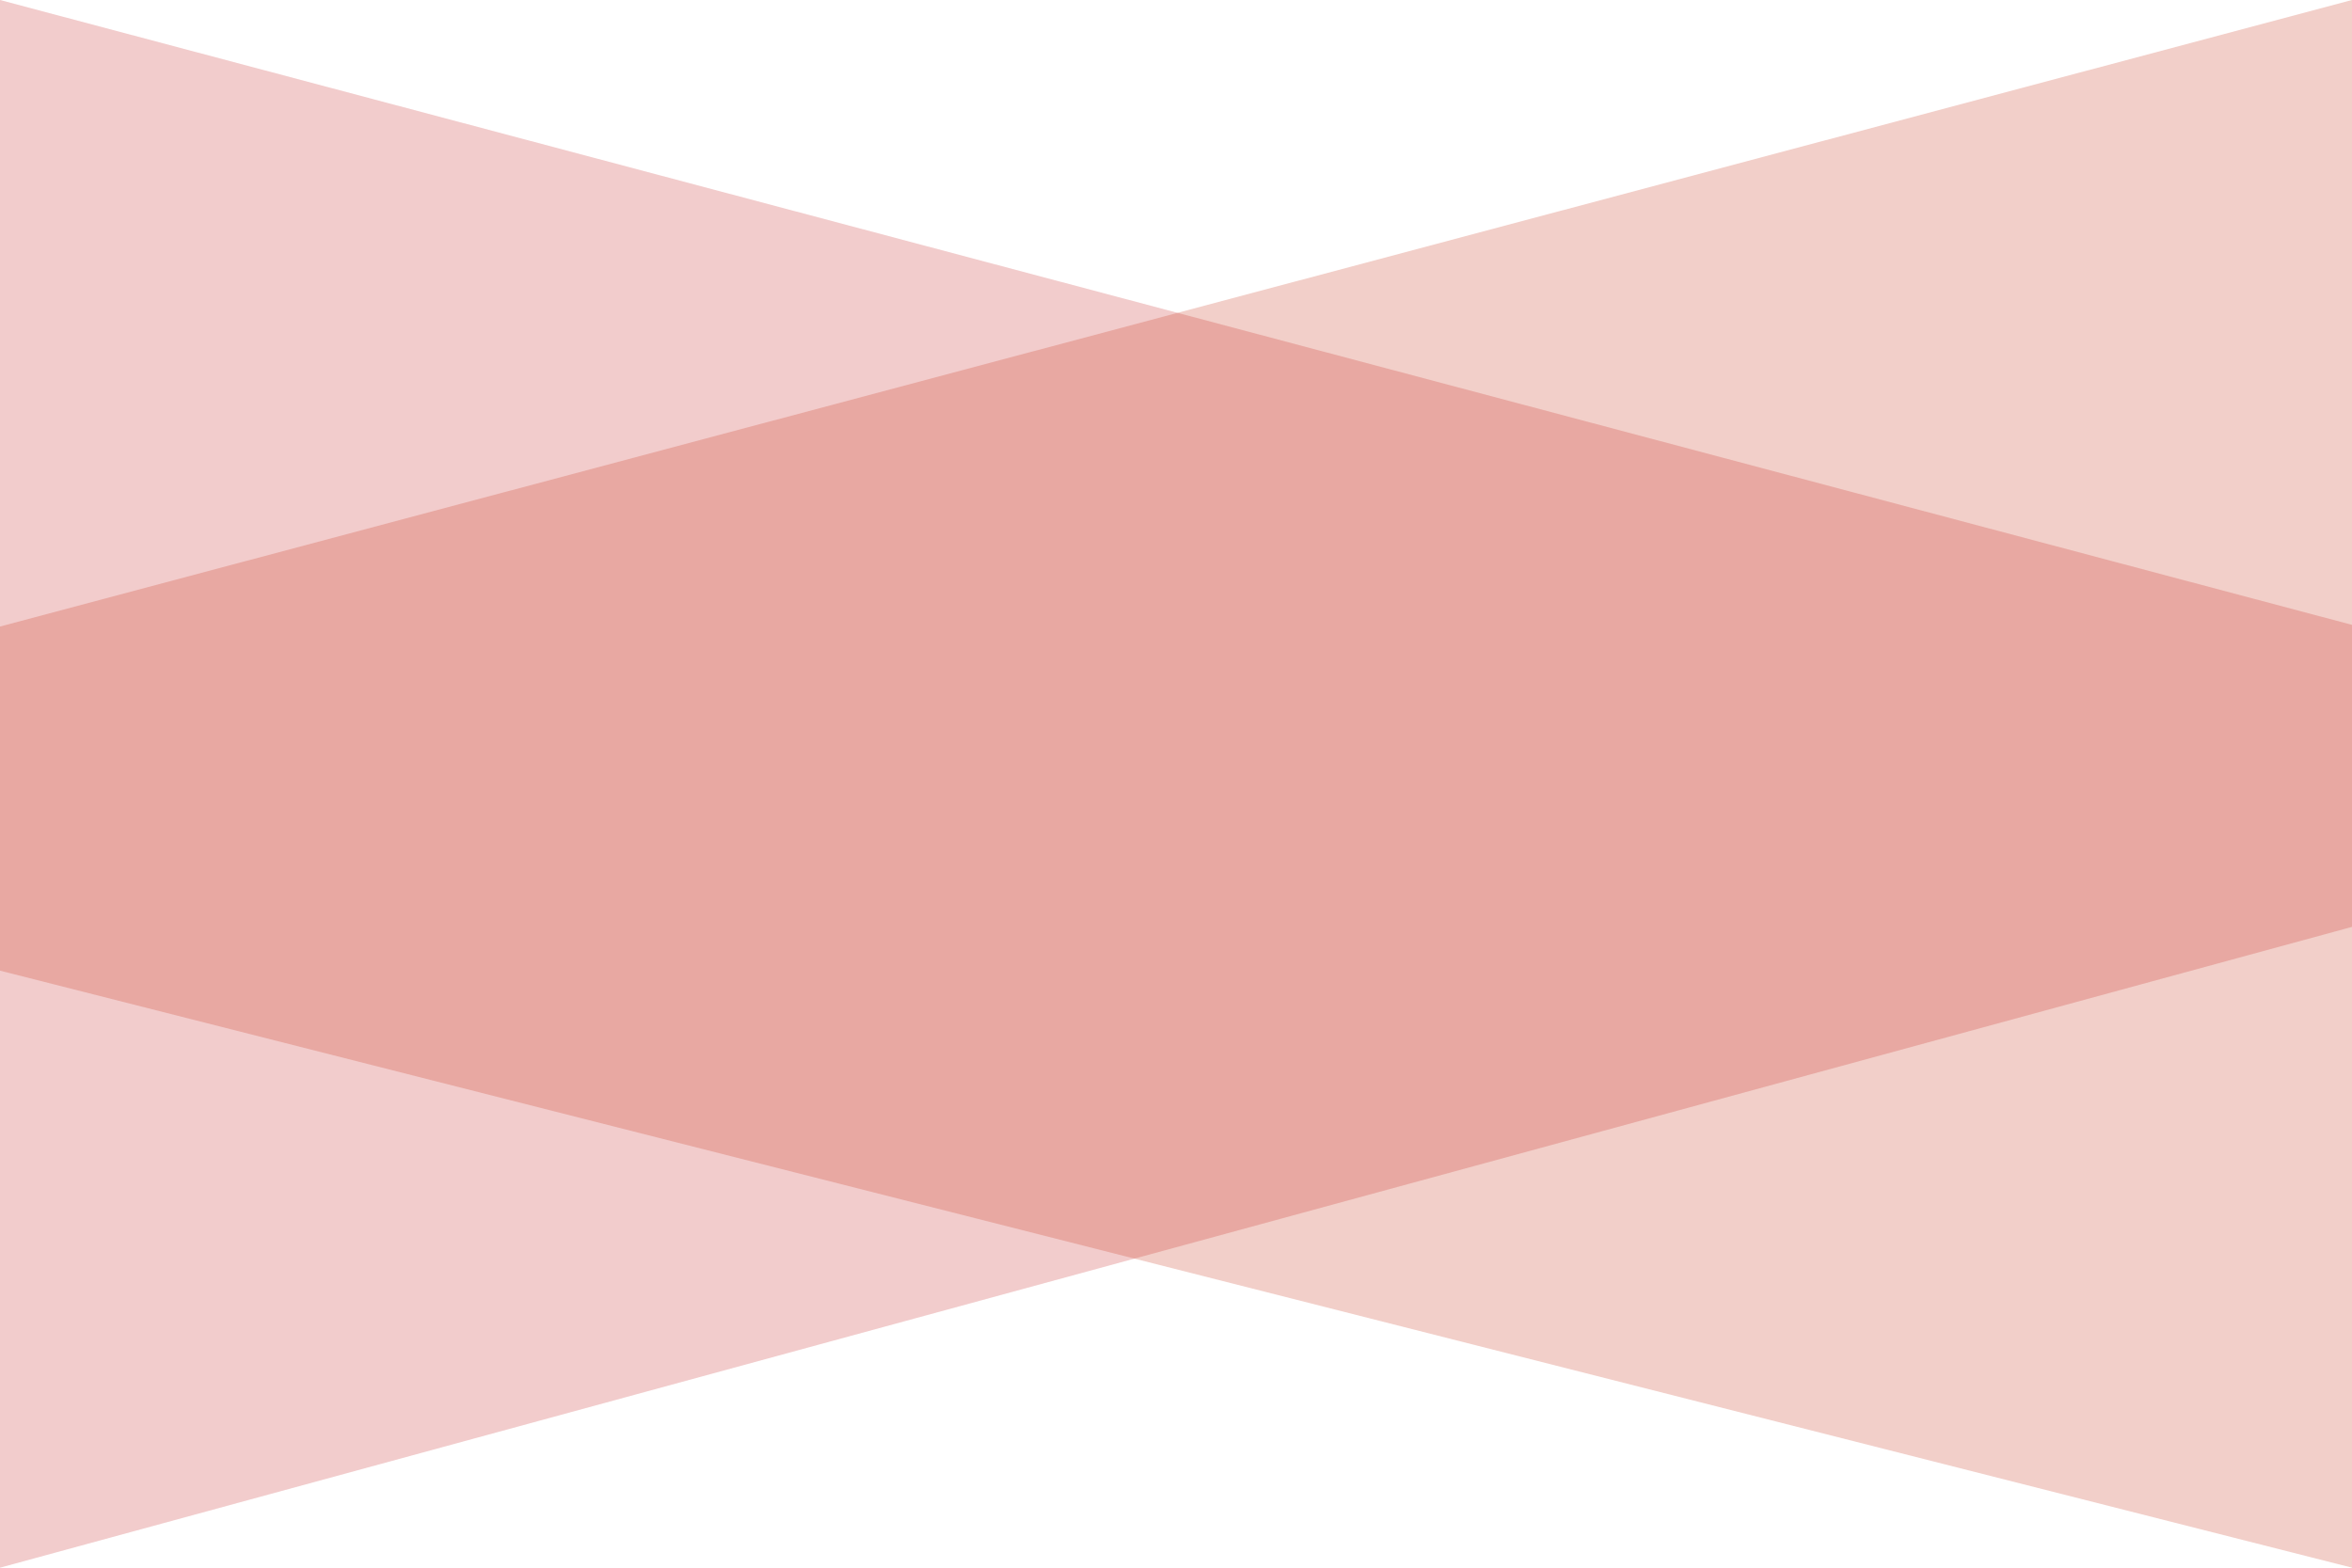 <svg width="1800" height="1200" viewBox="0 0 1800 1200" xmlns="http://www.w3.org/2000/svg"><g fill="none" fill-rule="evenodd"><path d="M1800 478.3v231.2L0 1200V0l1800 478.3z" opacity=".24" fill="#C82B2B"/><path d="M0 479.57V743l1800 457V0L0 479.57z" opacity=".24" fill="#CA3921"/></g></svg>